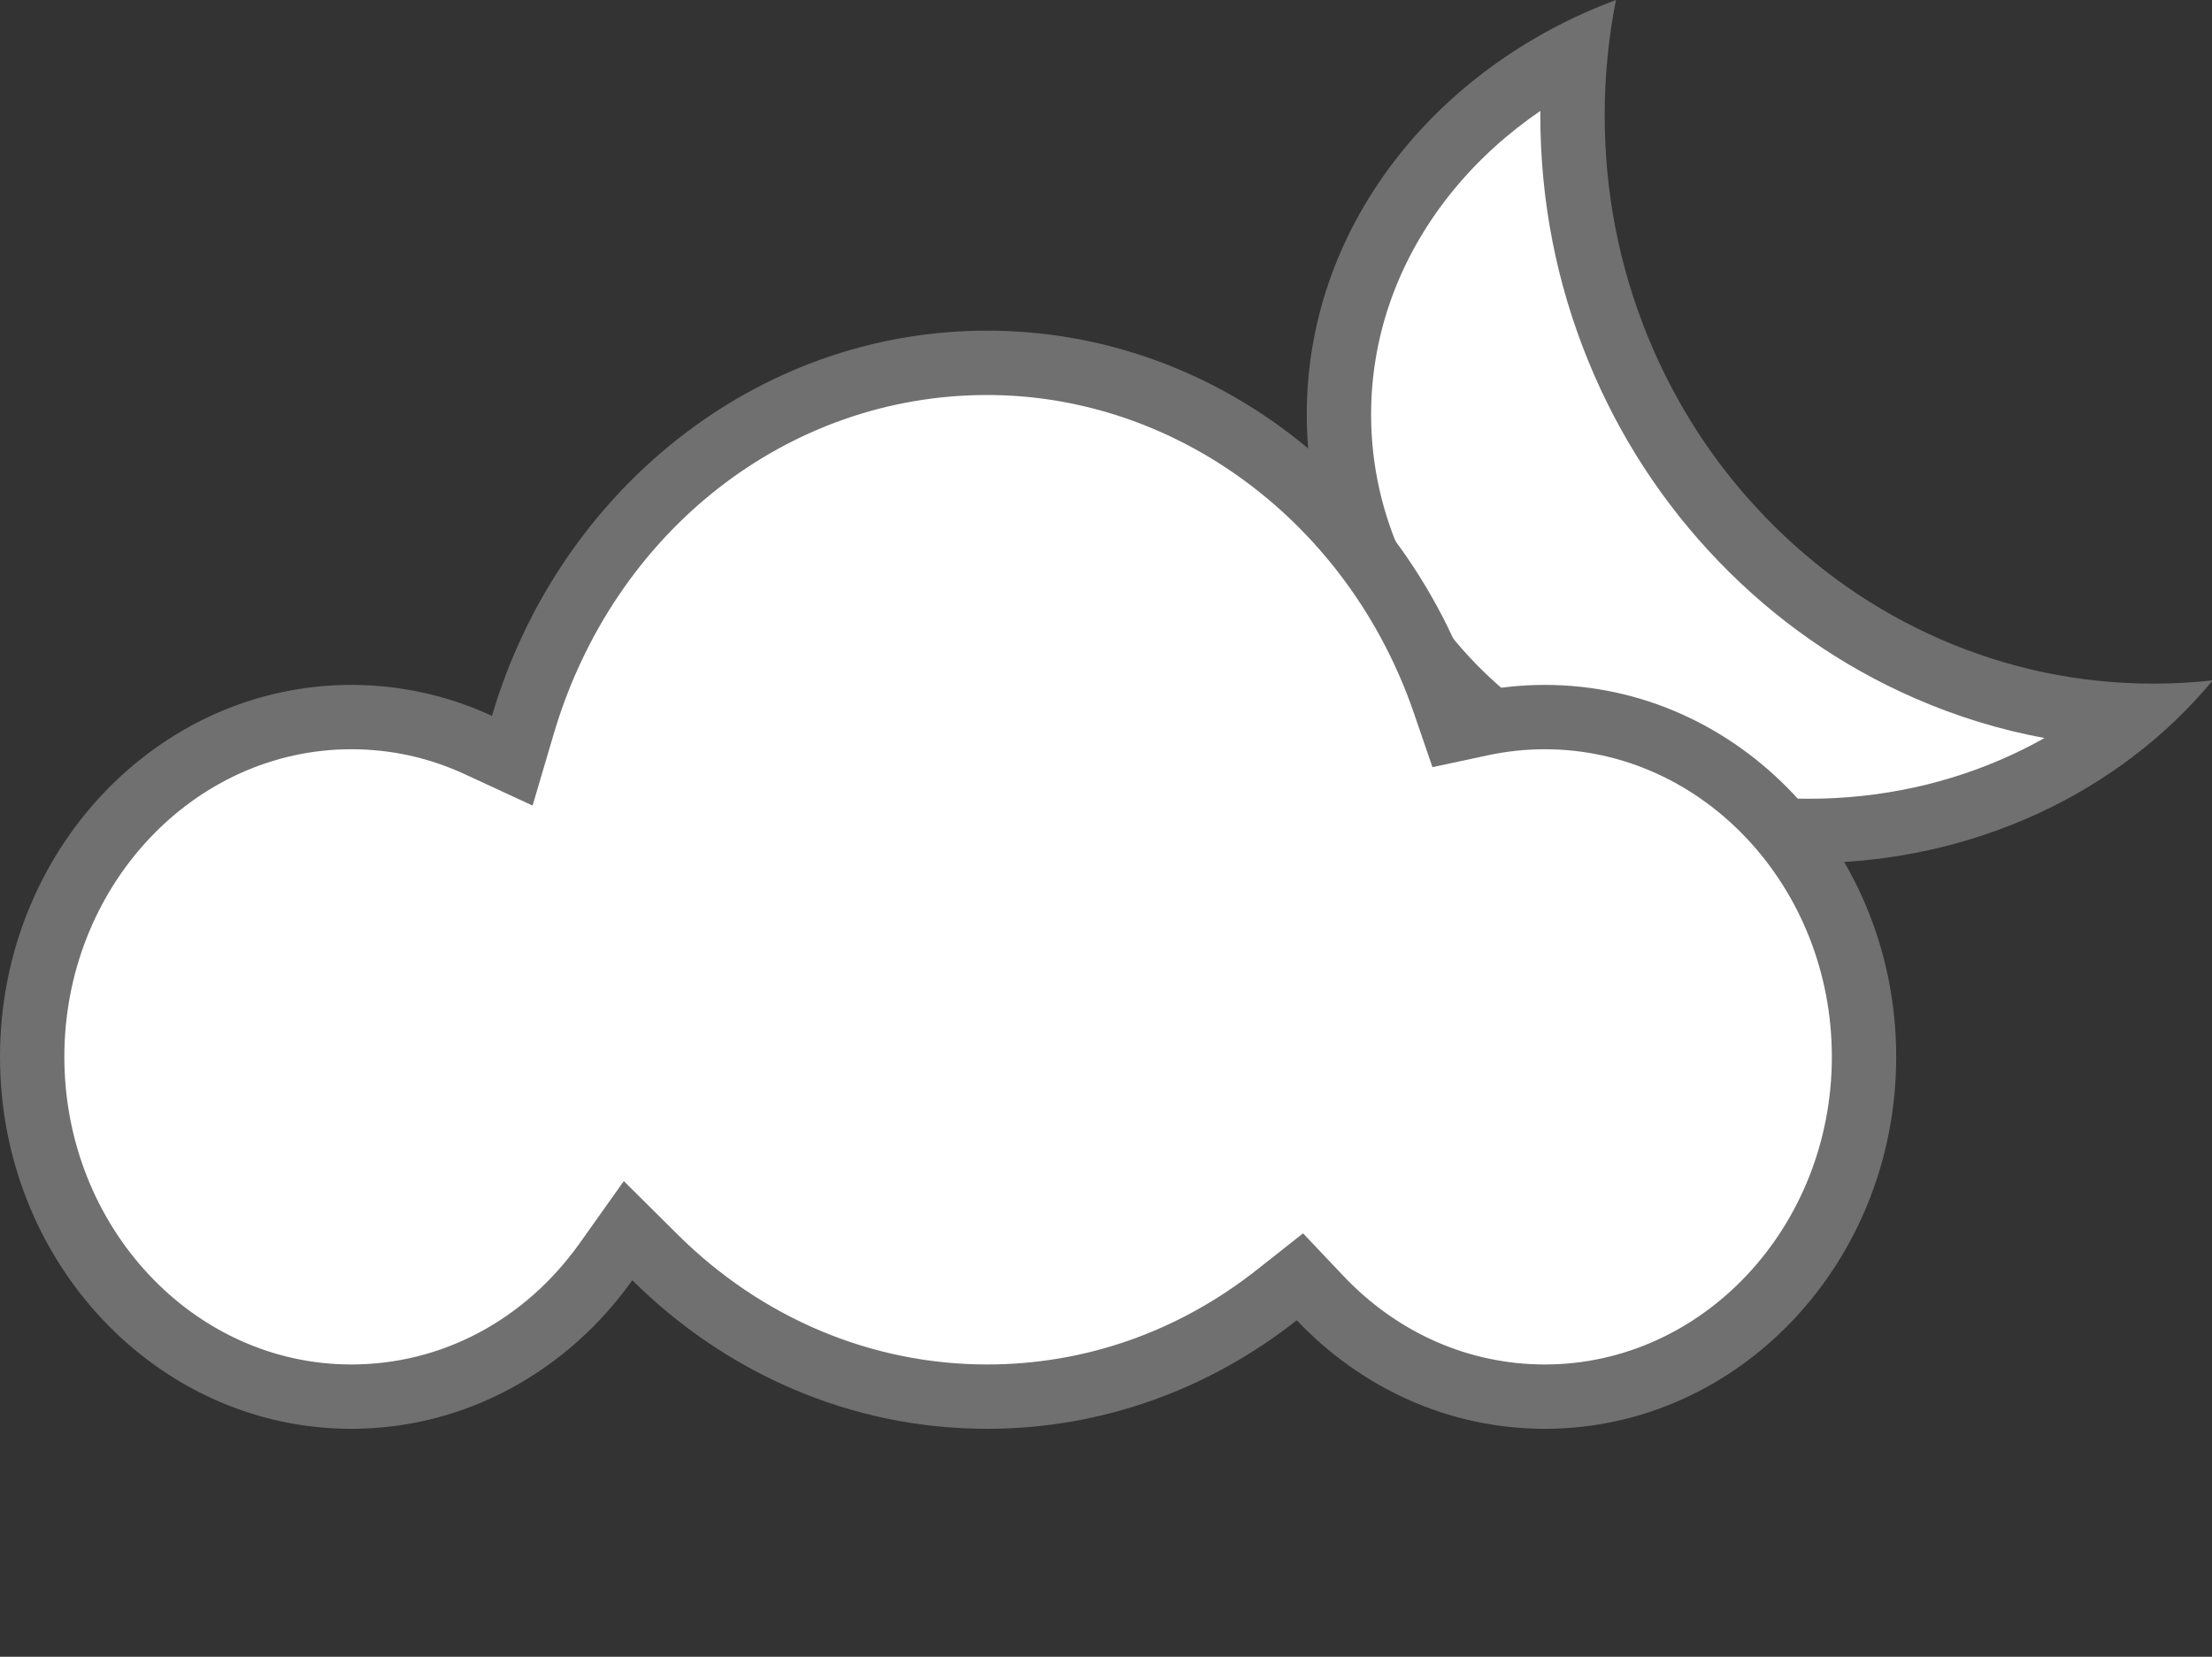 <svg xmlns="http://www.w3.org/2000/svg" viewBox="0 0 275 206" id="el_scx7NZgNr5d"><rect x="0" y="0" width="275" height="206" fill="#333333" stroke="none"/><style>@-webkit-keyframes el_8_QAwLgJxCW_OLZEiY7Cf_Animation{0%{-webkit-transform: scale(0.2, 0.2);transform: scale(0.2, 0.2);}33.33%{-webkit-transform: scale(1, 1);transform: scale(1, 1);}66.67%{-webkit-transform: scale(0.6, 0.6);transform: scale(0.6, 0.6);}100%{-webkit-transform: scale(1, 1);transform: scale(1, 1);}}@keyframes el_8_QAwLgJxCW_OLZEiY7Cf_Animation{0%{-webkit-transform: scale(0.2, 0.2);transform: scale(0.2, 0.2);}33.33%{-webkit-transform: scale(1, 1);transform: scale(1, 1);}66.67%{-webkit-transform: scale(0.6, 0.6);transform: scale(0.6, 0.6);}100%{-webkit-transform: scale(1, 1);transform: scale(1, 1);}}@-webkit-keyframes el_yq7BjD6DqSA_tD0_67ljq_Animation{12.22%{-webkit-transform: scale(0.2, 0.2);transform: scale(0.2, 0.2);}50%{-webkit-transform: scale(1, 1);transform: scale(1, 1);}84.44%{-webkit-transform: scale(0.6, 0.6);transform: scale(0.6, 0.6);}100%{-webkit-transform: scale(1, 1);transform: scale(1, 1);}0%{-webkit-transform: scale(0.2, 0.2);transform: scale(0.2, 0.2);}}@keyframes el_yq7BjD6DqSA_tD0_67ljq_Animation{12.22%{-webkit-transform: scale(0.2, 0.2);transform: scale(0.2, 0.2);}50%{-webkit-transform: scale(1, 1);transform: scale(1, 1);}84.44%{-webkit-transform: scale(0.6, 0.6);transform: scale(0.6, 0.6);}100%{-webkit-transform: scale(1, 1);transform: scale(1, 1);}0%{-webkit-transform: scale(0.2, 0.2);transform: scale(0.2, 0.2);}}@-webkit-keyframes el_BcVYMHRrL2P_v8X0QviS6_Animation{20%{-webkit-transform: scale(0.2, 0.2);transform: scale(0.2, 0.2);}57.78%{-webkit-transform: scale(1, 1);transform: scale(1, 1);}66.67%{-webkit-transform: scale(0.6, 0.6);transform: scale(0.6, 0.6);}100%{-webkit-transform: scale(1, 1);transform: scale(1, 1);}0%{-webkit-transform: scale(0.2, 0.2);transform: scale(0.2, 0.2);}}@keyframes el_BcVYMHRrL2P_v8X0QviS6_Animation{20%{-webkit-transform: scale(0.2, 0.2);transform: scale(0.2, 0.2);}57.78%{-webkit-transform: scale(1, 1);transform: scale(1, 1);}66.67%{-webkit-transform: scale(0.6, 0.6);transform: scale(0.6, 0.6);}100%{-webkit-transform: scale(1, 1);transform: scale(1, 1);}0%{-webkit-transform: scale(0.2, 0.2);transform: scale(0.2, 0.2);}}@-webkit-keyframes el_agETjWqJ0Hy_EDUJJ47gK_Animation{26.67%{-webkit-transform: scale(0.2, 0.2);transform: scale(0.2, 0.2);}43.33%{-webkit-transform: scale(1, 1);transform: scale(1, 1);}78.89%{-webkit-transform: scale(0.6, 0.6);transform: scale(0.6, 0.6);}100%{-webkit-transform: scale(1, 1);transform: scale(1, 1);}0%{-webkit-transform: scale(0.2, 0.2);transform: scale(0.2, 0.2);}}@keyframes el_agETjWqJ0Hy_EDUJJ47gK_Animation{26.67%{-webkit-transform: scale(0.2, 0.2);transform: scale(0.2, 0.2);}43.33%{-webkit-transform: scale(1, 1);transform: scale(1, 1);}78.89%{-webkit-transform: scale(0.6, 0.6);transform: scale(0.6, 0.6);}100%{-webkit-transform: scale(1, 1);transform: scale(1, 1);}0%{-webkit-transform: scale(0.2, 0.2);transform: scale(0.2, 0.2);}}#el_scx7NZgNr5d *{-webkit-animation-duration: 3s;animation-duration: 3s;-webkit-animation-iteration-count: infinite;animation-iteration-count: infinite;-webkit-animation-timing-function: cubic-bezier(0, 0, 1, 1);animation-timing-function: cubic-bezier(0, 0, 1, 1);}#el_Sq-IiTDZ5CS{-webkit-transform: translate(-149.293px, 1844.263px);transform: translate(-149.293px, 1844.263px);}#el_IG-ZzKig1ur{-webkit-transform: translate(656px, -1485px);transform: translate(656px, -1485px);}#el_Rym0ySRh1wj{-webkit-transform: translate(-493px, -102px);transform: translate(-493px, -102px);}#el_Lg7o9QtkQDh{fill: #fff;-webkit-transform: translate(148.751px, -287.551px);transform: translate(148.751px, -287.551px);}#el_uM54021s_9l{stroke: none;}#el_aXIEY9tBwCw{stroke: none;fill: #707070;}#el_z3KKdvqd7Zn{fill: #fff;-webkit-transform: translate(-13.707px, -216.149px) rotate(-1deg);transform: translate(-13.707px, -216.149px) rotate(-1deg);}#el_shYsSrYK4GC{stroke: none;}#el_109spnTHdnM{stroke: none;fill: #707070;}#el_8_QAwLgJxCW{fill: none;stroke: #707070;stroke-width: 8px;-webkit-transform: translate(-461.5px, -172.5px);transform: translate(-461.5px, -172.5px);}#el_yq7BjD6DqSA{fill: none;stroke: #707070;stroke-width: 8px;-webkit-transform: translate(-421.5px, -172.5px);transform: translate(-421.5px, -172.5px);}#el_BcVYMHRrL2P{fill: none;stroke: #707070;stroke-width: 8px;-webkit-transform: translate(-385.5px, -172.5px);transform: translate(-385.5px, -172.5px);}#el_agETjWqJ0Hy{fill: none;stroke: #707070;stroke-width: 8px;-webkit-transform: translate(-343.5px, -172.5px);transform: translate(-343.5px, -172.5px);}#el_agETjWqJ0Hy_EDUJJ47gK{-webkit-animation-name: el_agETjWqJ0Hy_EDUJJ47gK_Animation;animation-name: el_agETjWqJ0Hy_EDUJJ47gK_Animation;-webkit-transform-origin: 50% 50%;transform-origin: 50% 50%;transform-box: fill-box;-webkit-transform: scale(0.2, 0.2);transform: scale(0.2, 0.2);}#el_BcVYMHRrL2P_v8X0QviS6{-webkit-animation-name: el_BcVYMHRrL2P_v8X0QviS6_Animation;animation-name: el_BcVYMHRrL2P_v8X0QviS6_Animation;-webkit-transform-origin: 50% 50%;transform-origin: 50% 50%;transform-box: fill-box;-webkit-transform: scale(0.2, 0.2);transform: scale(0.2, 0.2);}#el_yq7BjD6DqSA_tD0_67ljq{-webkit-animation-name: el_yq7BjD6DqSA_tD0_67ljq_Animation;animation-name: el_yq7BjD6DqSA_tD0_67ljq_Animation;-webkit-transform-origin: 50% 50%;transform-origin: 50% 50%;transform-box: fill-box;-webkit-transform: scale(0.2, 0.2);transform: scale(0.2, 0.2);}#el_8_QAwLgJxCW_OLZEiY7Cf{-webkit-animation-name: el_8_QAwLgJxCW_OLZEiY7Cf_Animation;animation-name: el_8_QAwLgJxCW_OLZEiY7Cf_Animation;-webkit-transform-origin: 50% 50%;transform-origin: 50% 50%;transform-box: fill-box;-webkit-transform: scale(0.2, 0.2);transform: scale(0.2, 0.2);}</style>
  <defs>
    
  </defs>
  <g id="el_Sq-IiTDZ5CS" data-name="组 19">
    <g id="el_IG-ZzKig1ur" data-name="组 12">
      <g id="el_Rym0ySRh1wj" data-name="组 11">
        <g id="el_Lg7o9QtkQDh">
          <path d="M 62.382 133.606 C 54.445 133.606 46.752 132.218 39.515 129.481 C 32.549 126.846 26.298 123.079 20.938 118.285 C 15.609 113.519 11.431 107.981 8.518 101.824 C 5.52 95.485 4 88.754 4 81.819 C 4 71.463 7.438 61.467 13.942 52.913 C 17.1 48.759 20.913 45.035 25.276 41.844 C 27.838 39.97 30.564 38.299 33.428 36.844 C 33.169 39.426 33.038 42.027 33.038 44.628 C 33.038 54.689 34.942 64.452 38.697 73.646 C 42.327 82.533 47.524 90.516 54.145 97.373 C 60.775 104.239 68.5 109.632 77.105 113.401 C 85.245 116.967 93.848 118.929 102.712 119.245 C 98.715 122.633 94.184 125.523 89.297 127.782 C 85.229 129.661 80.914 131.11 76.471 132.087 C 71.889 133.095 67.149 133.606 62.382 133.606 Z" id="el_uM54021s_9l"/>
          <path d="M 62.382 129.606 C 66.86 129.606 71.312 129.126 75.612 128.18 C 79.773 127.265 83.813 125.909 87.619 124.15 C 89.015 123.505 90.38 122.805 91.708 122.054 C 86.156 121.026 80.738 119.36 75.5 117.065 C 66.415 113.086 58.262 107.395 51.267 100.151 C 44.292 92.927 38.817 84.518 34.994 75.158 C 31.042 65.482 29.038 55.21 29.038 44.628 C 29.038 44.445 29.039 44.263 29.04 44.08 C 28.567 44.404 28.099 44.735 27.637 45.072 C 23.587 48.035 20.05 51.488 17.126 55.334 C 11.156 63.186 8 72.345 8 81.819 C 8 88.158 9.391 94.313 12.134 100.113 C 14.817 105.785 18.676 110.896 23.604 115.303 C 28.597 119.768 34.426 123.279 40.93 125.739 C 47.713 128.305 54.931 129.606 62.382 129.606 M 62.382 137.606 C 53.96 137.606 45.791 136.131 38.1 133.222 C 30.672 130.412 24 126.39 18.271 121.266 C 12.542 116.143 8.044 110.177 4.902 103.534 C 1.649 96.656 1.428777522960445e-06 89.35 1.428777522960445e-06 81.819 C 1.428777522960445e-06 70.581 3.72 59.748 10.757 50.492 C 14.149 46.03 18.24 42.034 22.915 38.615 C 27.624 35.171 32.849 32.369 38.444 30.288 C 37.512 34.97 37.038 39.795 37.038 44.628 C 37.038 54.168 38.842 63.422 42.4 72.134 C 45.837 80.548 50.756 88.105 57.022 94.594 C 63.288 101.084 70.585 106.179 78.71 109.738 C 87.121 113.422 96.057 115.29 105.268 115.29 C 107.723 115.29 110.2 115.154 112.629 114.884 C 106.946 121.778 99.458 127.493 90.975 131.413 C 86.646 133.413 82.055 134.954 77.331 135.994 C 72.467 137.064 67.437 137.606 62.382 137.606 Z" id="el_aXIEY9tBwCw"/>
        </g>
        <g id="el_z3KKdvqd7Zn" data-name="联合 11">
          <path d="M 192.058 132.543 C 186.738 132.543 181.577 131.442 176.718 129.27 C 172.007 127.165 167.769 124.146 164.122 120.296 L 161.609 117.643 L 158.74 119.907 C 153.636 123.934 148.006 127.063 142.006 129.207 C 135.811 131.42 129.323 132.543 122.722 132.543 C 107.333 132.543 92.669 126.394 81.43 115.23 L 78.083 111.905 L 75.351 115.751 C 73.536 118.306 71.445 120.644 69.137 122.702 C 66.824 124.764 64.292 126.544 61.61 127.993 C 58.888 129.464 56.006 130.597 53.044 131.36 C 49.998 132.145 46.848 132.543 43.681 132.543 C 38.351 132.543 33.181 131.438 28.313 129.258 C 23.594 127.144 19.351 124.114 15.702 120.25 C 12.038 116.371 9.16 111.85 7.147 106.812 C 5.059 101.585 4 96.027 4 90.294 C 4 84.561 5.059 79.004 7.147 73.776 C 9.16 68.739 12.038 64.218 15.702 60.338 C 19.351 56.475 23.594 53.444 28.313 51.331 C 33.181 49.151 38.351 48.046 43.681 48.046 C 49.173 48.046 54.489 49.217 59.482 51.528 L 63.688 53.475 L 64.999 49.029 C 66.906 42.561 69.762 36.474 73.487 30.937 C 77.157 25.481 81.587 20.684 86.651 16.678 C 91.76 12.637 97.397 9.498 103.406 7.347 C 109.61 5.126 116.109 4 122.722 4 C 129.102 4 135.382 5.049 141.389 7.119 C 147.209 9.124 152.699 12.058 157.707 15.839 C 162.665 19.582 167.056 24.082 170.757 29.214 C 174.503 34.407 177.466 40.143 179.566 46.263 L 180.717 49.62 L 184.187 48.876 C 186.76 48.325 189.408 48.046 192.058 48.046 C 197.388 48.046 202.558 49.151 207.426 51.331 C 212.145 53.444 216.388 56.475 220.037 60.338 C 223.701 64.218 226.579 68.739 228.592 73.776 C 230.68 79.004 231.739 84.561 231.739 90.294 C 231.739 96.027 230.68 101.585 228.592 106.812 C 226.579 111.85 223.701 116.371 220.037 120.25 C 216.388 124.114 212.145 127.144 207.426 129.258 C 202.558 131.438 197.388 132.543 192.058 132.543 Z" id="el_shYsSrYK4GC"/>
          <path d="M 192.058 128.543 C 211.732 128.543 227.739 111.385 227.739 90.294 C 227.739 69.204 211.732 52.046 192.058 52.046 C 189.689 52.046 187.323 52.295 185.025 52.788 L 178.085 54.274 L 175.782 47.561 C 167.665 23.898 146.342 8 122.722 8 C 97.927 8 76.271 24.943 68.835 50.161 L 66.214 59.051 L 57.802 55.158 C 53.34 53.093 48.589 52.046 43.681 52.046 C 24.006 52.046 8 69.204 8 90.294 C 8 111.385 24.006 128.543 43.681 128.543 C 54.914 128.543 65.268 123.036 72.09 113.435 L 77.555 105.742 L 84.25 112.392 C 94.734 122.807 108.397 128.543 122.722 128.543 C 134.9 128.543 146.498 124.471 156.263 116.766 L 162 112.239 L 167.026 117.545 C 173.744 124.637 182.634 128.543 192.058 128.543 M 192.058 136.543 C 180.019 136.543 169.119 131.387 161.218 123.047 C 150.475 131.523 137.151 136.543 122.722 136.543 C 105.66 136.543 90.145 129.525 78.611 118.068 C 70.641 129.286 57.961 136.543 43.681 136.543 C 19.557 136.543 7.465069302270422e-06 115.837 7.465069302270422e-06 90.294 C 7.465069302270422e-06 64.752 19.557 44.046 43.681 44.046 C 49.896 44.046 55.809 45.421 61.162 47.898 C 69.346 20.142 93.812 5.774865030616638e-07 122.722 5.774865030616638e-07 C 150.603 5.774865030616638e-07 174.352 18.737 183.349 44.965 C 186.163 44.362 189.076 44.046 192.058 44.046 C 216.182 44.046 235.739 64.752 235.739 90.294 C 235.739 115.837 216.182 136.543 192.058 136.543 Z" id="el_109spnTHdnM"/>
        </g>
      </g>
      <g id="el_8_QAwLgJxCW_OLZEiY7Cf" data-animator-group="true" data-animator-type="2"><line id="el_8_QAwLgJxCW" data-name="直线 67" x1="19" y2="17"/></g>
      <g id="el_yq7BjD6DqSA_tD0_67ljq" data-animator-group="true" data-animator-type="2"><line id="el_yq7BjD6DqSA" data-name="直线 68" x1="18" y2="17"/></g>
      <g id="el_BcVYMHRrL2P_v8X0QviS6" data-animator-group="true" data-animator-type="2"><line id="el_BcVYMHRrL2P" data-name="直线 69" x1="16" y2="17"/></g>
      <g id="el_agETjWqJ0Hy_EDUJJ47gK" data-animator-group="true" data-animator-type="2"><line id="el_agETjWqJ0Hy" data-name="直线 70" x1="19" y2="17"/></g>
    </g>
  </g>
<script>(function(){var a=document.querySelector('#el_scx7NZgNr5d'),b=a.querySelectorAll('style'),c=function(d){b.forEach(function(f){var g=f.textContent;g&amp;&amp;(f.textContent=g.replace(/transform-box:[^;\r\n]*/gi,'transform-box: '+d))})};c('initial'),window.requestAnimationFrame(function(){return c('fill-box')})})();</script></svg>